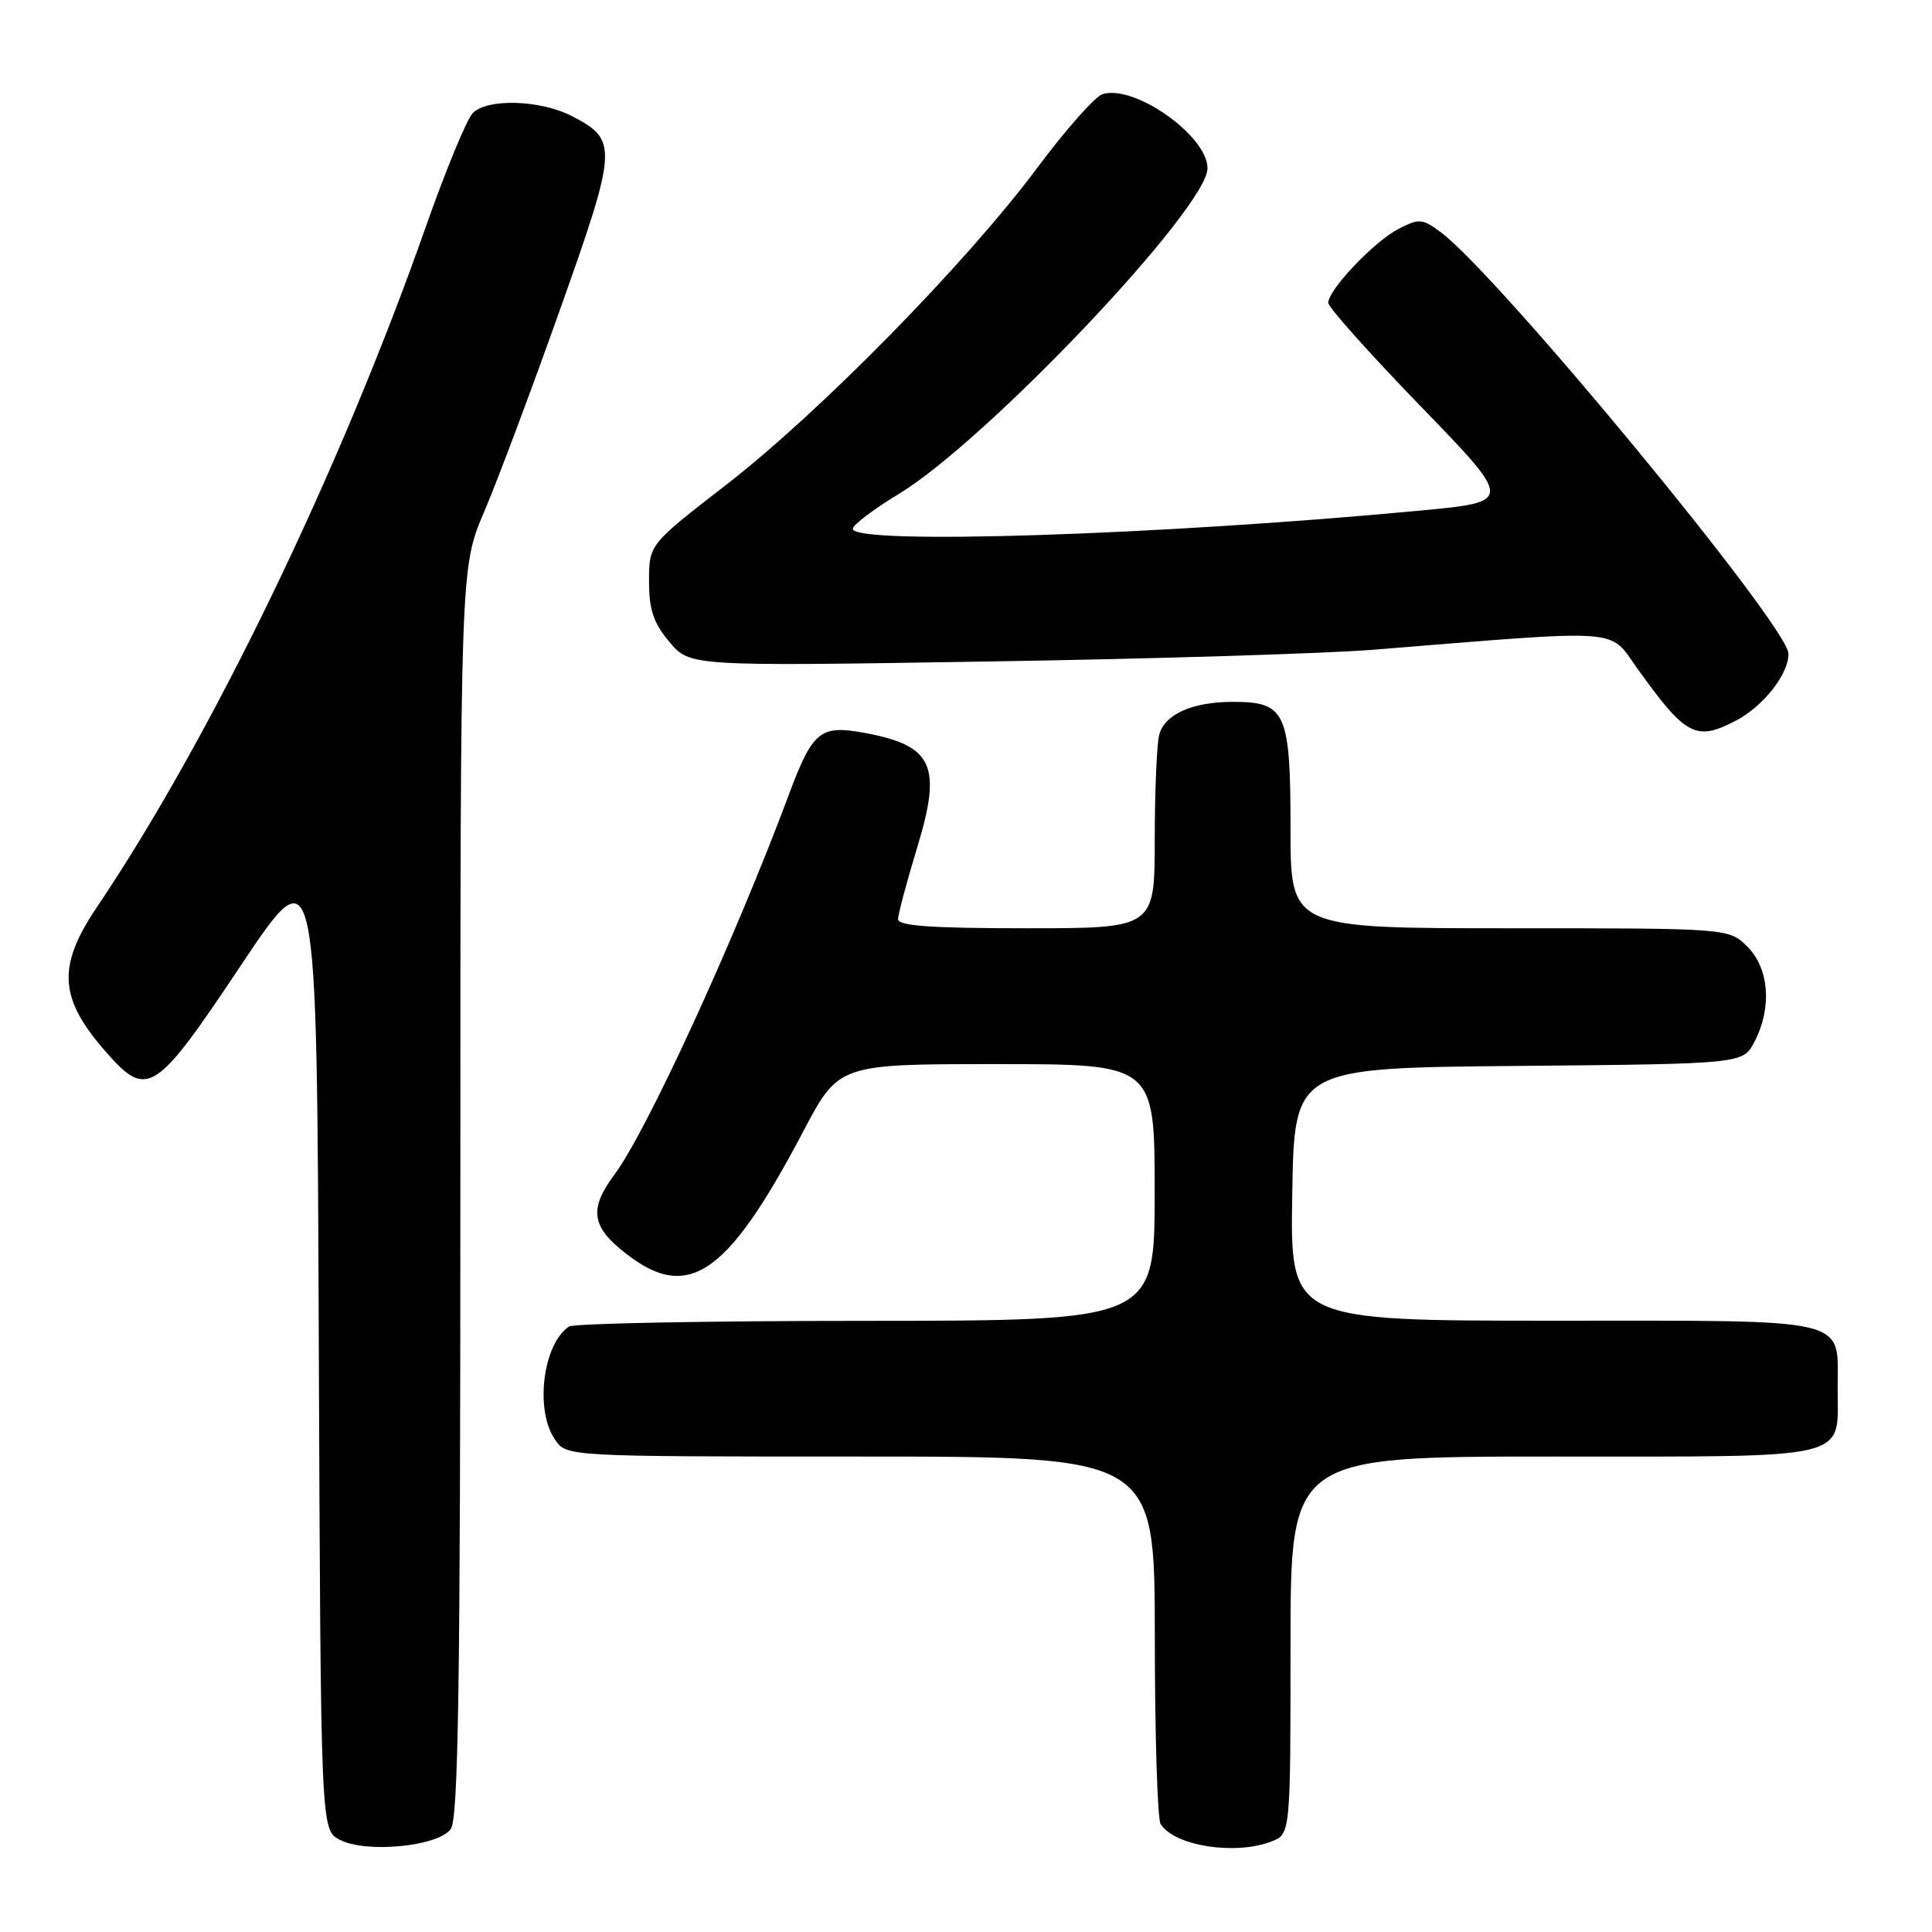 <?xml version="1.0" encoding="UTF-8" standalone="no"?>
<!DOCTYPE svg PUBLIC "-//W3C//DTD SVG 1.1//EN" "http://www.w3.org/Graphics/SVG/1.1/DTD/svg11.dtd" >
<svg xmlns="http://www.w3.org/2000/svg" xmlns:xlink="http://www.w3.org/1999/xlink" version="1.1" viewBox="0 0 256 256">
 <g >
 <path fill="currentColor"
d=" M 59.73 242.36 C 60.73 240.98 61.00 223.27 61.00 157.91 C 61.00 75.21 61.00 75.21 64.14 67.85 C 65.87 63.81 70.40 51.74 74.20 41.03 C 81.84 19.53 81.90 18.55 75.79 15.39 C 71.59 13.22 64.55 13.01 62.63 15.00 C 61.84 15.82 59.05 22.57 56.44 30.00 C 45.03 62.46 27.96 97.77 12.84 120.20 C 7.54 128.06 7.80 132.29 14.04 139.39 C 19.52 145.63 20.54 144.98 31.92 127.92 C 41.99 112.84 41.99 112.84 42.24 177.64 C 42.50 242.44 42.50 242.44 45.00 243.77 C 48.45 245.60 58.03 244.68 59.73 242.36 Z  M 168.43 244.02 C 171.00 243.05 171.00 243.05 171.00 218.02 C 171.00 193.00 171.00 193.00 205.88 193.00 C 245.81 193.00 243.50 193.55 243.50 184.00 C 243.50 174.45 245.81 175.00 205.85 175.00 C 170.95 175.00 170.95 175.00 171.23 158.25 C 171.50 141.50 171.50 141.50 201.23 141.24 C 230.96 140.97 230.96 140.97 232.48 138.03 C 234.82 133.52 234.43 128.34 231.55 125.45 C 229.09 123.00 229.09 123.00 200.05 123.00 C 171.00 123.00 171.00 123.00 171.00 109.83 C 171.00 94.38 170.38 93.00 163.39 93.00 C 157.98 93.00 154.33 94.63 153.60 97.37 C 153.28 98.54 153.02 104.79 153.01 111.25 C 153.00 123.00 153.00 123.00 136.00 123.00 C 123.46 123.00 119.00 122.69 119.00 121.80 C 119.00 121.14 120.14 116.87 121.53 112.30 C 124.84 101.45 123.64 98.81 114.66 97.13 C 108.66 96.01 107.69 96.80 104.45 105.50 C 97.27 124.71 85.65 150.01 81.39 155.68 C 78.21 159.92 78.38 162.30 82.08 165.41 C 90.91 172.84 96.09 169.55 106.45 149.89 C 111.14 141.00 111.14 141.00 132.07 141.00 C 153.00 141.00 153.00 141.00 153.00 158.00 C 153.00 175.00 153.00 175.00 114.75 175.02 C 93.71 175.02 76.00 175.36 75.40 175.77 C 71.92 178.09 70.84 186.90 73.56 190.78 C 75.11 193.00 75.11 193.00 114.06 193.00 C 153.00 193.00 153.00 193.00 153.02 216.75 C 153.02 229.81 153.37 241.04 153.79 241.70 C 155.63 244.59 163.61 245.86 168.43 244.02 Z  M 229.96 95.52 C 233.62 93.63 237.01 89.33 236.98 86.62 C 236.95 82.99 198.50 36.39 190.88 30.75 C 188.46 28.95 188.05 28.92 185.28 30.35 C 182.06 32.02 176.00 38.40 176.00 40.13 C 176.00 40.71 181.51 46.88 188.25 53.84 C 200.50 66.49 200.50 66.49 188.24 67.65 C 153.62 70.92 113.00 72.23 113.00 70.07 C 113.00 69.56 115.76 67.47 119.14 65.42 C 130.79 58.34 160.00 27.52 160.00 22.30 C 160.00 17.99 150.29 11.14 146.08 12.48 C 145.10 12.79 141.20 17.19 137.42 22.27 C 128.01 34.88 108.63 54.63 96.25 64.22 C 86.00 72.15 86.00 72.15 86.00 77.00 C 86.00 80.81 86.58 82.53 88.71 85.07 C 91.42 88.29 91.42 88.29 130.96 87.65 C 152.71 87.31 175.68 86.60 182.00 86.09 C 215.66 83.38 213.10 83.19 216.97 88.60 C 223.37 97.53 224.71 98.24 229.96 95.52 Z "/>
</g>
</svg>